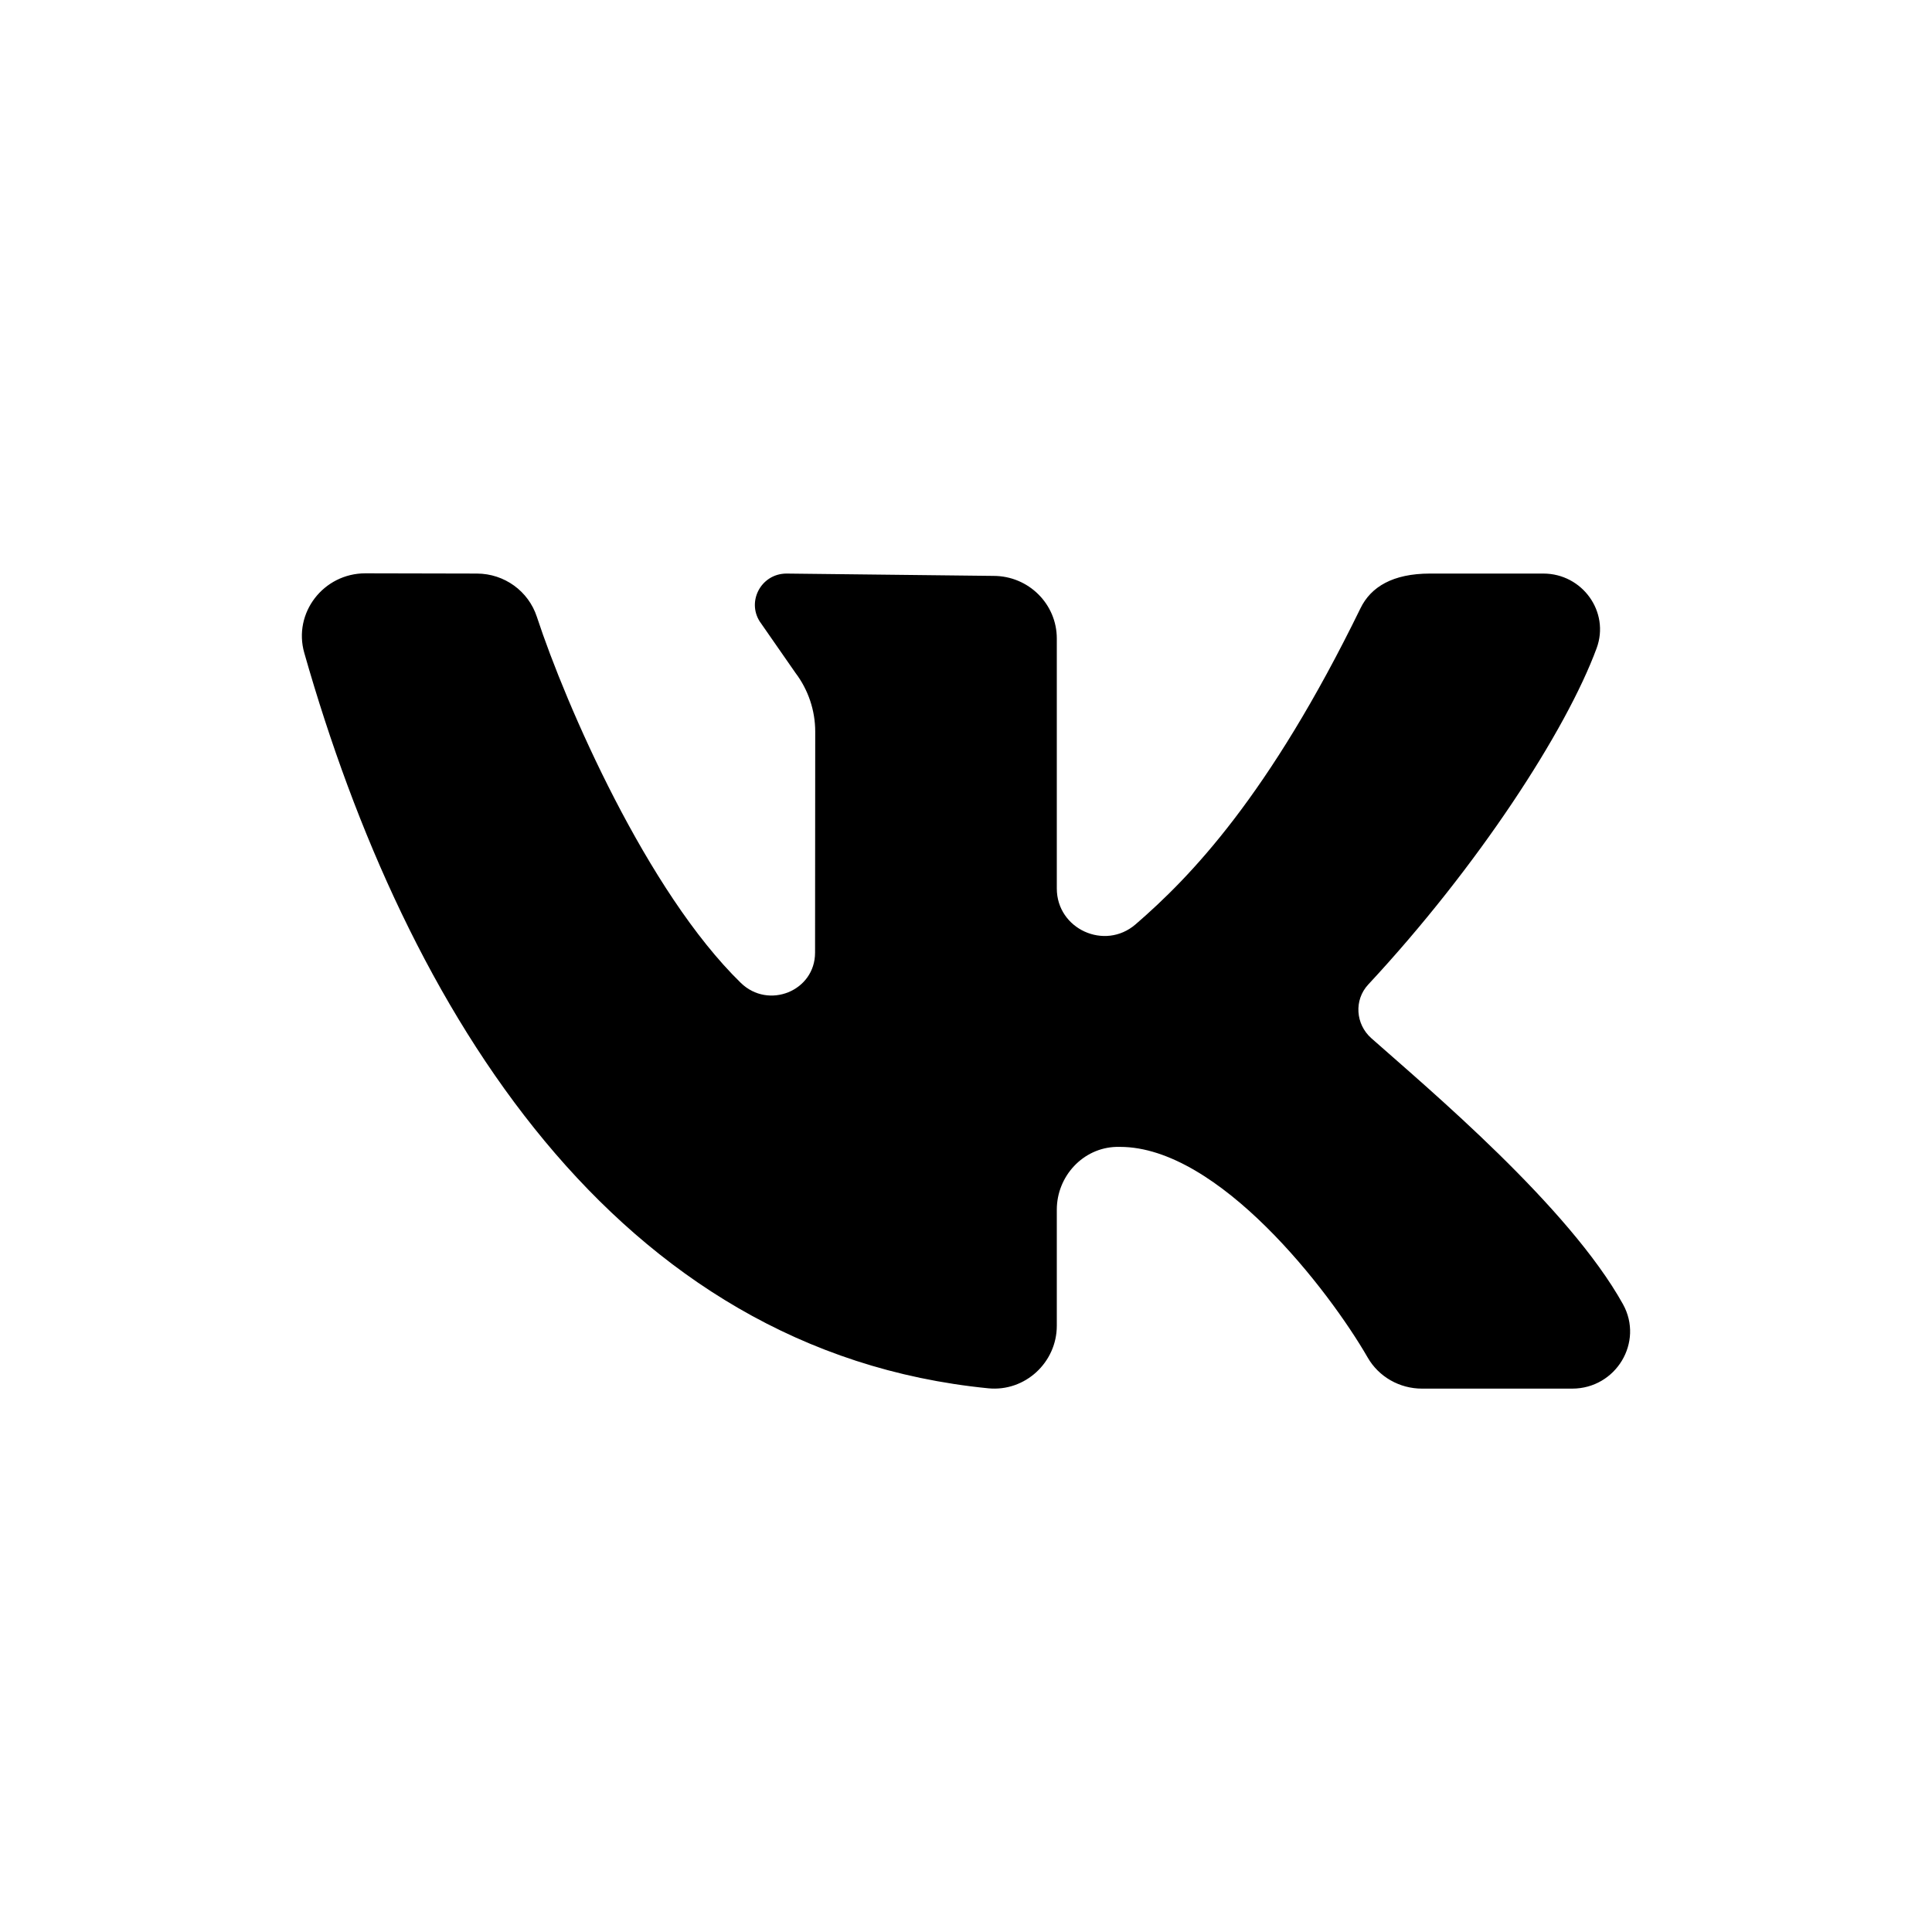 <svg width="24" height="24" viewBox="0 0 24 24" fill="none" xmlns="http://www.w3.org/2000/svg">
<path d="M20.161 16.201C19.487 14.988 17.751 13.531 17.035 12.897C16.839 12.723 16.818 12.423 16.996 12.231C18.364 10.761 19.458 9.072 19.834 8.052C20 7.601 19.656 7.125 19.172 7.125H17.765C17.301 7.125 17.029 7.291 16.9 7.557C15.763 9.886 14.788 10.894 14.106 11.483C13.723 11.813 13.128 11.54 13.128 11.037C13.128 10.07 13.128 8.819 13.128 7.932C13.128 7.502 12.776 7.154 12.342 7.154L9.771 7.125C9.447 7.125 9.262 7.491 9.457 7.748L9.881 8.358C10.041 8.569 10.127 8.826 10.127 9.089L10.125 11.834C10.125 12.311 9.546 12.544 9.203 12.21C8.041 11.078 7.032 8.767 6.669 7.662C6.564 7.342 6.265 7.126 5.925 7.125L4.539 7.122C4.018 7.122 3.638 7.615 3.78 8.111C5.046 12.558 7.645 16.788 12.277 17.246C12.734 17.291 13.128 16.924 13.128 16.469V15.027C13.128 14.613 13.452 14.258 13.869 14.247C13.884 14.247 13.898 14.247 13.913 14.247C15.138 14.247 16.51 16.03 16.99 16.864C17.128 17.104 17.386 17.25 17.665 17.25H19.53C20.074 17.25 20.423 16.673 20.161 16.201Z" fill="black"/>
</svg>
